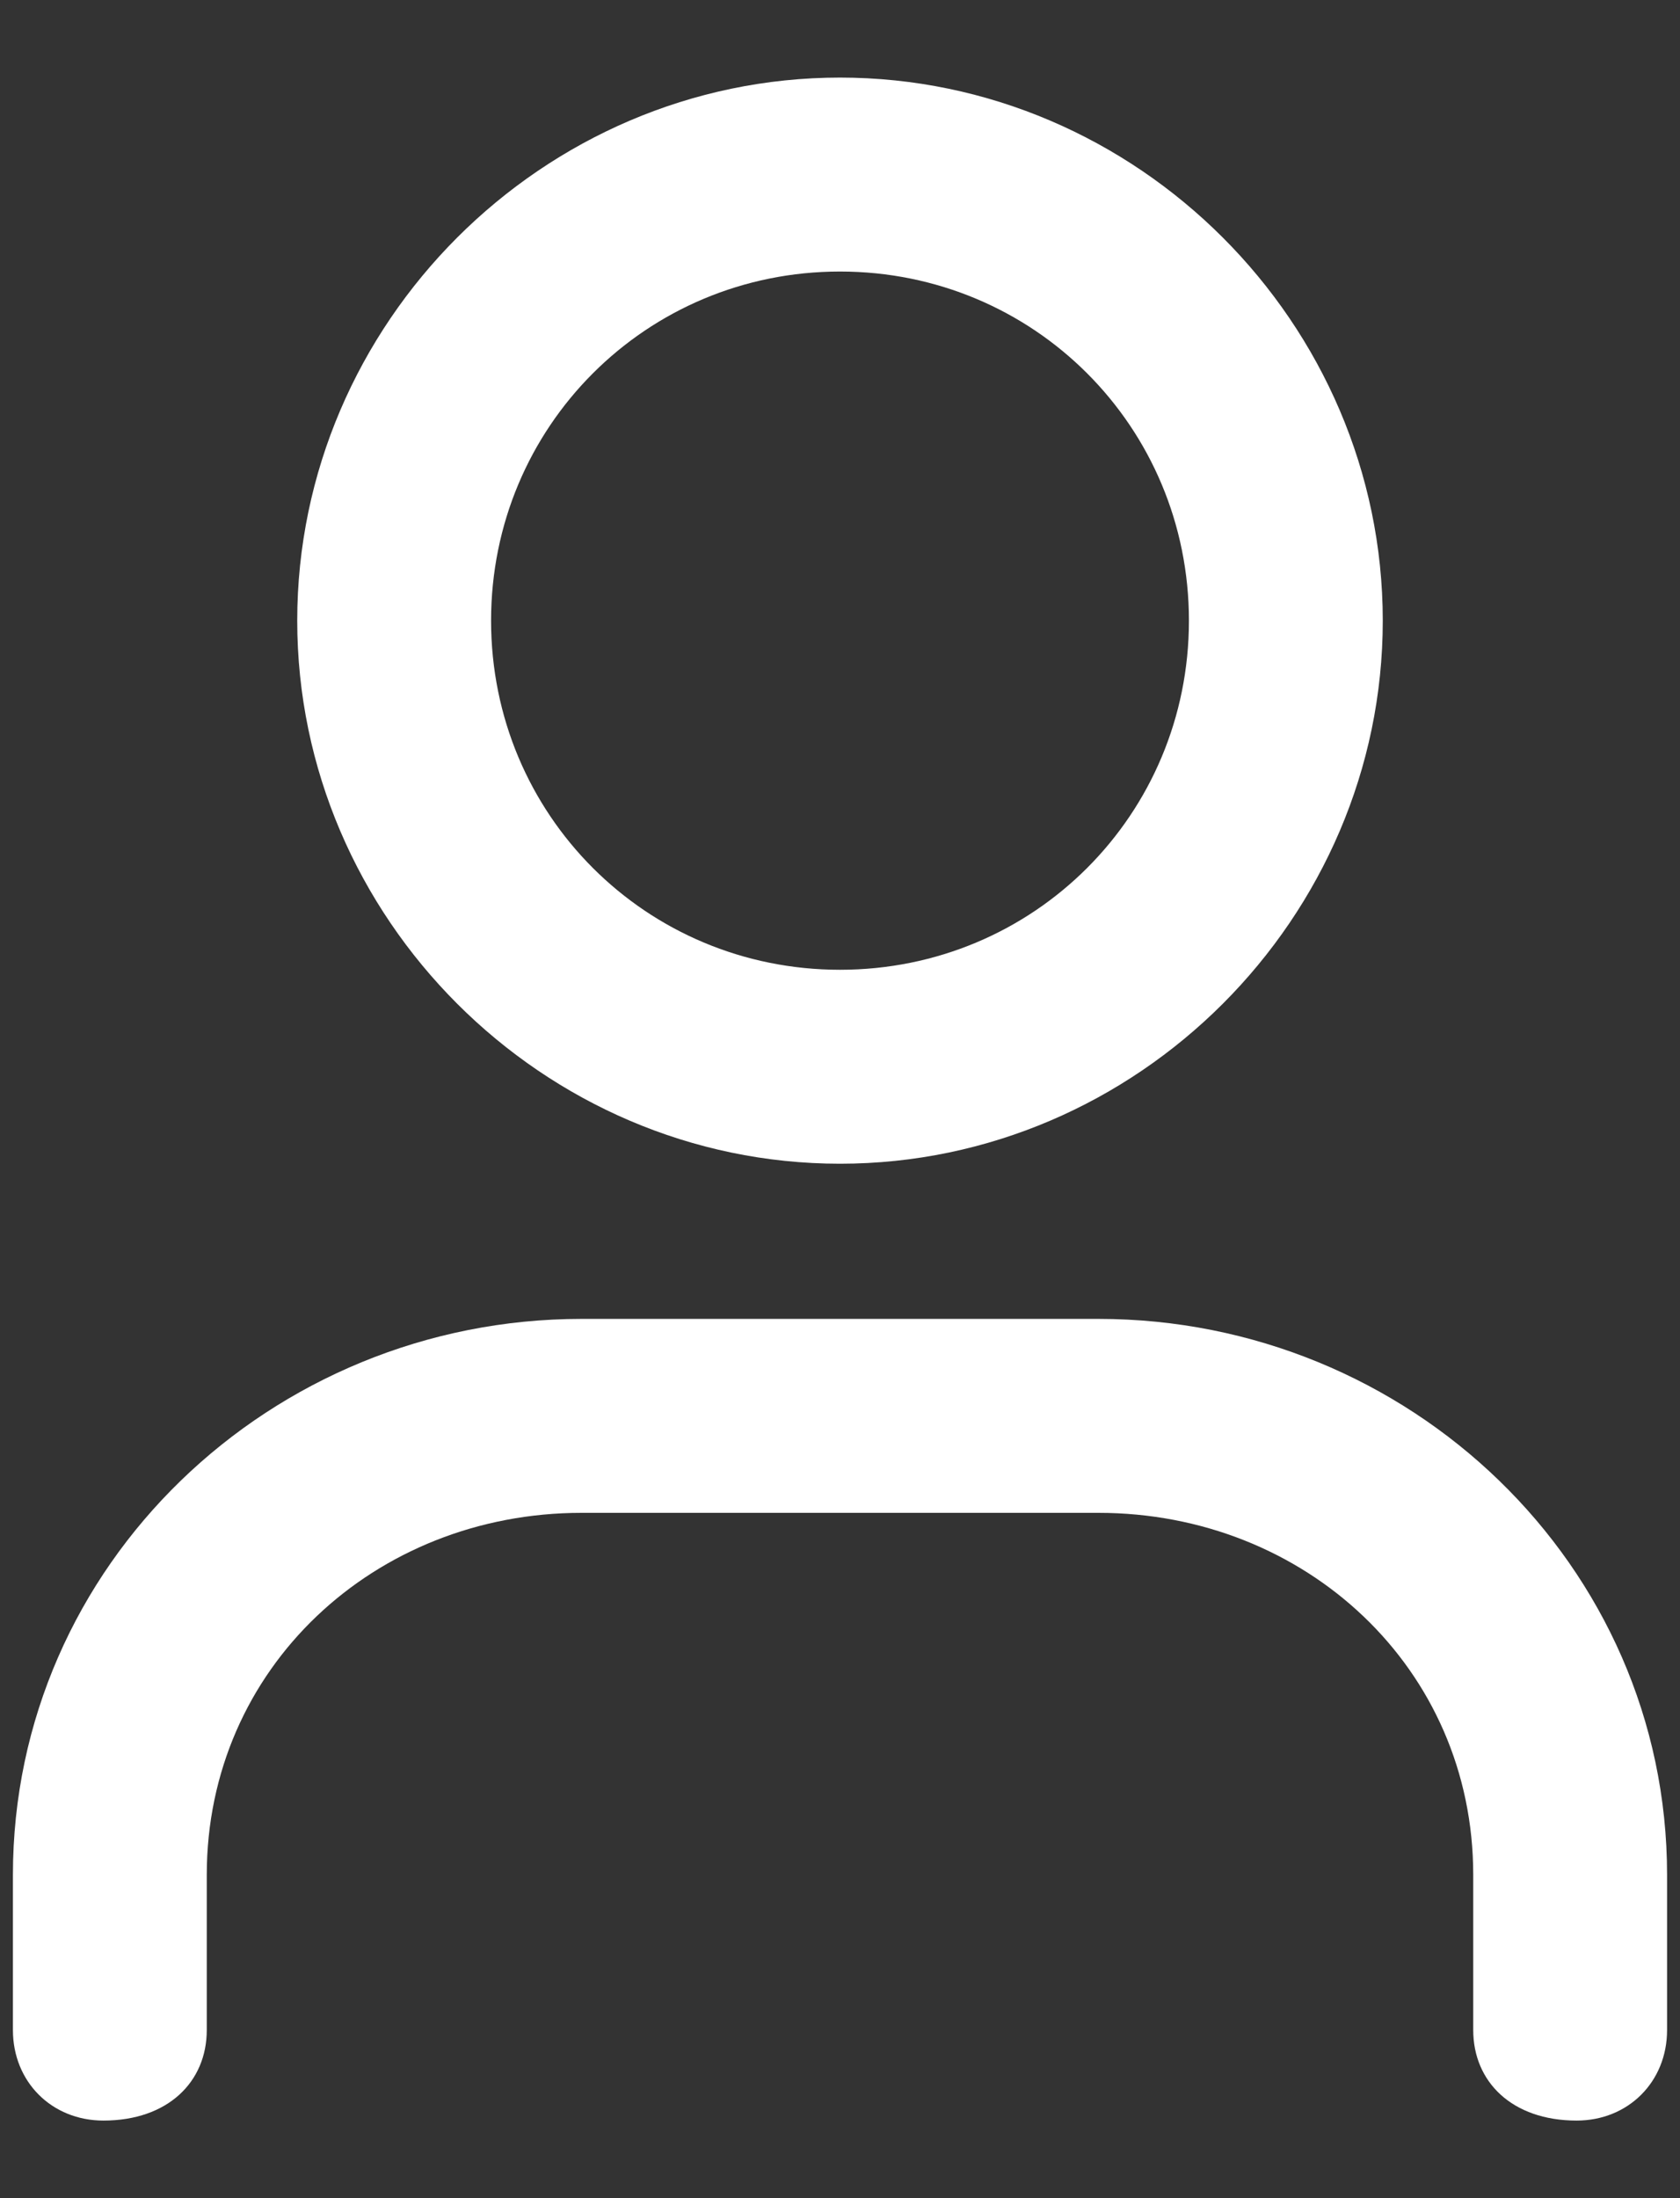 <svg version="1.2" xmlns="http://www.w3.org/2000/svg" viewBox="0 0 13 17" width="13" height="17">
	<rect x="0" y="0" width="13" height="17" fill="#333333" stroke="none"/>
	<title>New Project</title>
	<style>
		.s0 { fill: #ffffff } 
	</style>
	<g id="User_avatar_icon">
		<path id="Path 1" fill-rule="evenodd" class="s0" d="m6.5 9c-2.3 0-4.2-1.9-4.2-4.2 0-2.3 1.9-4.2 4.2-4.2 2.3 0 4.2 1.9 4.2 4.2 0 2.3-1.9 4.2-4.2 4.2zm2.7-4.2c0-1.5-1.2-2.7-2.7-2.7-1.5 0-2.7 1.2-2.7 2.7 0 1.5 1.2 2.7 2.7 2.7 1.5 0 2.7-1.2 2.7-2.7z"/>
		<path id="Path 2" class="s0" d="m12.2 16.4c-0.5 0-0.8-0.3-0.8-0.7v-1.2c0-1.6-1.3-2.8-2.9-2.8h-4c-1.6 0-2.9 1.2-2.9 2.8v1.2c0 0.4-0.3 0.7-0.8 0.7-0.4 0-0.7-0.3-0.7-0.7v-1.2c0-2.4 2-4.3 4.4-4.3h4c2.4 0 4.4 1.9 4.4 4.3v1.2c0 0.4-0.3 0.7-0.7 0.7z"/>
	</g>
</svg>